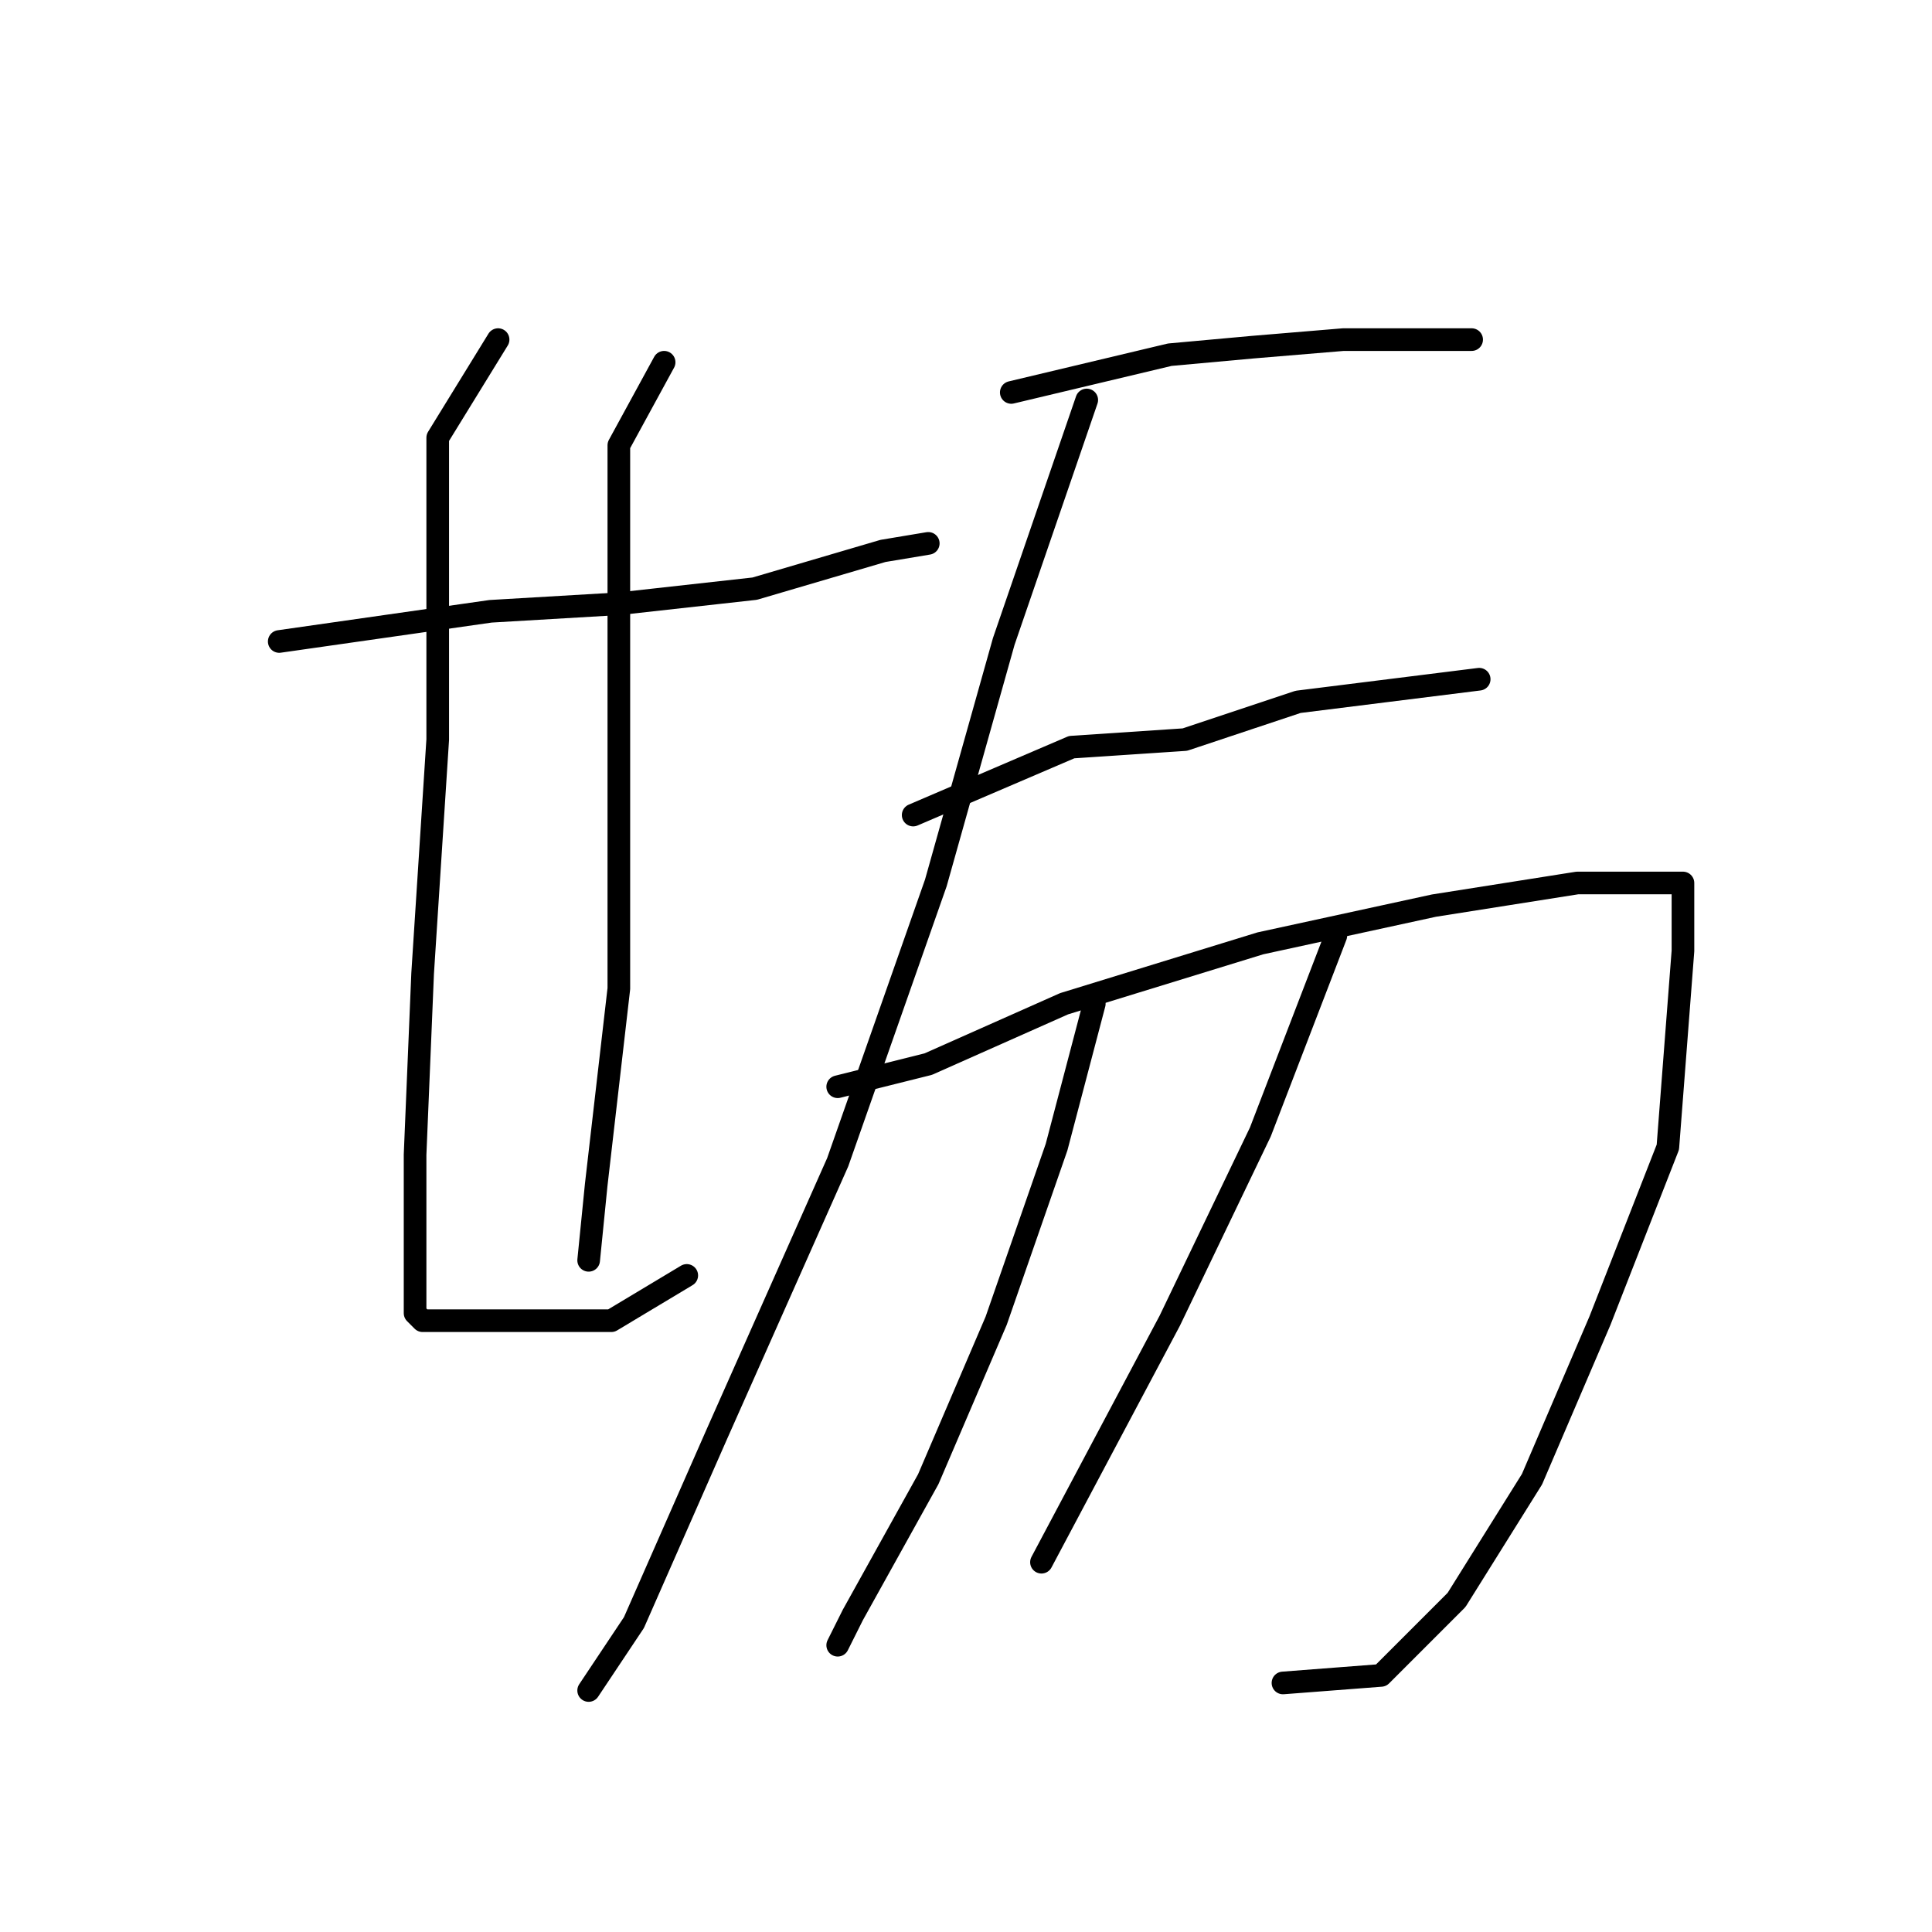 <?xml version="1.0" standalone="no"?>
    <svg width="256" height="256" xmlns="http://www.w3.org/2000/svg" version="1.1">
    <polyline stroke="black" stroke-width="3" stroke-linecap="round" fill="transparent" stroke-linejoin="round" points="37 85 65 81 82 80 100 78 117 73 123 72 123 72 " />
        <polyline stroke="black" stroke-width="3" stroke-linecap="round" fill="transparent" stroke-linejoin="round" points="66 45 58 58 58 69 58 98 56 129 55 153 55 168 55 174 56 175 58 175 65 175 73 175 81 175 91 169 91 169 " />
        <polyline stroke="black" stroke-width="3" stroke-linecap="round" fill="transparent" stroke-linejoin="round" points="88 48 82 59 82 77 82 104 82 131 79 157 78 167 78 167 " />
        <polyline stroke="black" stroke-width="3" stroke-linecap="round" fill="transparent" stroke-linejoin="round" points="134 52 155 47 166 46 178 45 190 45 195 45 195 45 " />
        <polyline stroke="black" stroke-width="3" stroke-linecap="round" fill="transparent" stroke-linejoin="round" points="144 53 133 85 124 117 111 154 95 190 84 215 78 224 78 224 " />
        <polyline stroke="black" stroke-width="3" stroke-linecap="round" fill="transparent" stroke-linejoin="round" points="121 108 142 99 157 98 172 93 188 91 196 90 196 90 " />
        <polyline stroke="black" stroke-width="3" stroke-linecap="round" fill="transparent" stroke-linejoin="round" points="111 144 123 141 141 133 167 125 190 120 209 117 219 117 223 117 223 126 221 152 212 175 203 196 193 212 183 222 170 223 170 223 " />
        <polyline stroke="black" stroke-width="3" stroke-linecap="round" fill="transparent" stroke-linejoin="round" points="145 133 140 152 132 175 123 196 113 214 111 218 111 218 " />
        <polyline stroke="black" stroke-width="3" stroke-linecap="round" fill="transparent" stroke-linejoin="round" points="177 124 167 150 155 175 138 207 138 207 " />
        </svg>